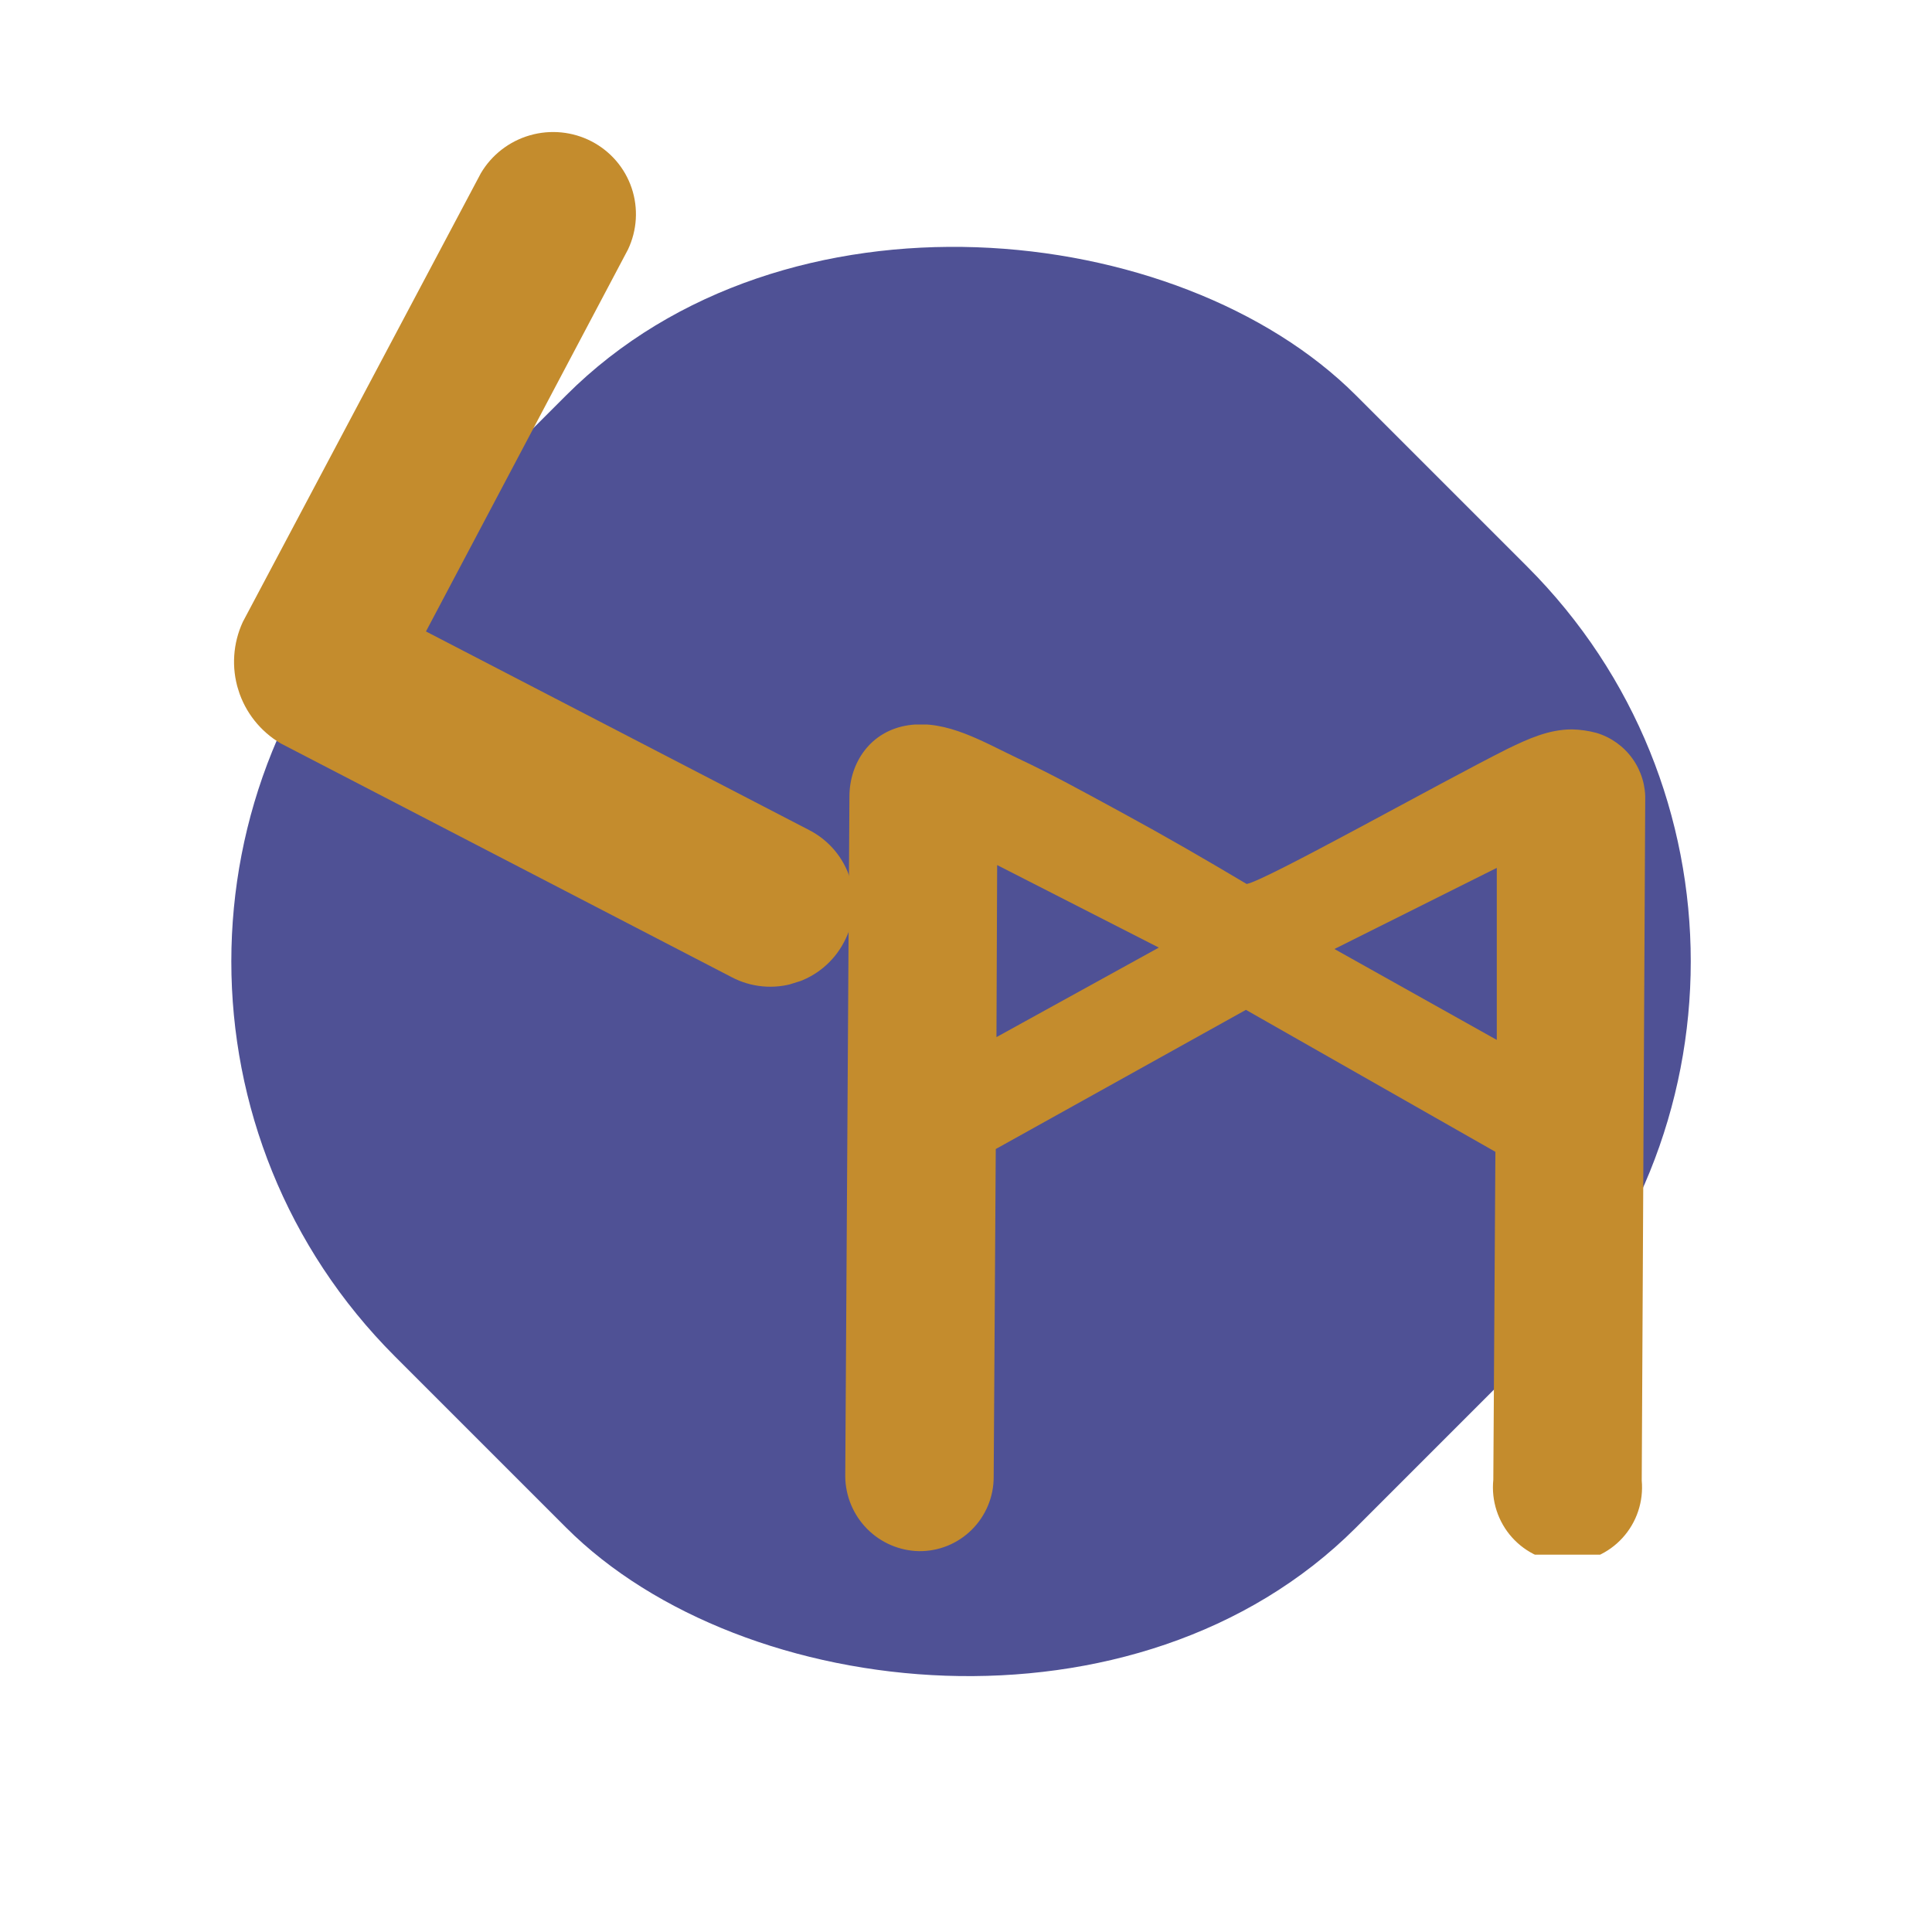 <svg width="128" height="128" viewBox="0 0 128 128" fill="none" xmlns="http://www.w3.org/2000/svg">
<rect y="63.701" width="90.045" height="90.045" rx="37" transform="rotate(-45 0 63.701)" fill="#000466" fill-opacity="0.69"/>
<g clip-path="url(#clip0_154_13)">
<path d="M104.152 48.324C102.629 48.324 101.29 48.927 99.859 49.622C95.335 51.892 83.793 58.379 82.592 58.565C79.868 56.943 77.145 55.367 74.328 53.838C71.512 52.309 69.85 51.383 67.496 50.27C65.141 49.158 62.74 47.676 60.201 48.046C57.662 48.417 56.277 50.548 56.277 52.773L56 97.811C56.012 99.114 56.53 100.361 57.444 101.287C58.358 102.213 59.595 102.744 60.894 102.768C61.54 102.774 62.182 102.652 62.781 102.408C63.38 102.164 63.925 101.803 64.384 101.346C64.843 100.89 65.208 100.346 65.457 99.747C65.706 99.148 65.834 98.506 65.834 97.857L65.972 76.126L82.546 66.905L99.074 76.311L98.936 98.042C98.866 98.73 98.94 99.425 99.154 100.082C99.368 100.739 99.716 101.345 100.177 101.859C100.638 102.373 101.2 102.784 101.829 103.067C102.457 103.35 103.138 103.498 103.827 103.501C104.516 103.505 105.198 103.363 105.829 103.086C106.46 102.809 107.027 102.403 107.492 101.893C107.958 101.383 108.312 100.782 108.531 100.126C108.751 99.471 108.832 98.777 108.769 98.088L109 53.097C109.042 52.087 108.747 51.092 108.161 50.269C107.576 49.447 106.734 48.844 105.768 48.556C105.241 48.414 104.698 48.337 104.152 48.324V48.324ZM66.064 57.313L76.775 62.781L66.018 68.712L66.064 57.313ZM88.409 62.874L99.166 57.499V68.897L88.409 62.874Z" fill="#C48C2D"/>
</g>
<g clip-path="url(#clip1_154_13)">
<path d="M28.221 41.835L41.604 16.533C42.211 15.255 42.299 13.797 41.85 12.461C41.401 11.126 40.449 10.018 39.192 9.366C37.935 8.715 36.471 8.571 35.104 8.965C33.738 9.359 32.574 10.26 31.856 11.48L16.086 41.206C15.432 42.624 15.327 44.229 15.79 45.713C16.253 47.198 17.252 48.458 18.596 49.252L48.471 64.738C49.11 65.076 49.811 65.284 50.533 65.35C51.255 65.416 51.984 65.338 52.677 65.122C53.37 64.906 54.013 64.555 54.57 64.09C55.126 63.625 55.584 63.056 55.918 62.415V62.415C56.262 61.775 56.475 61.074 56.545 60.353C56.615 59.632 56.54 58.906 56.324 58.215C56.109 57.525 55.757 56.884 55.29 56.331C54.823 55.778 54.249 55.322 53.602 54.991L28.221 41.835Z" fill="#C48C2D"/>
</g>
<defs>
<clipPath id="clip0_154_13">
<rect width="53" height="55" fill="white" transform="translate(56 48)"/>
</clipPath>
<clipPath id="clip1_154_13">
<rect width="35" height="59" fill="white" transform="translate(7.008 17.55) rotate(-17.327)"/>
</clipPath>
</defs>
</svg>
